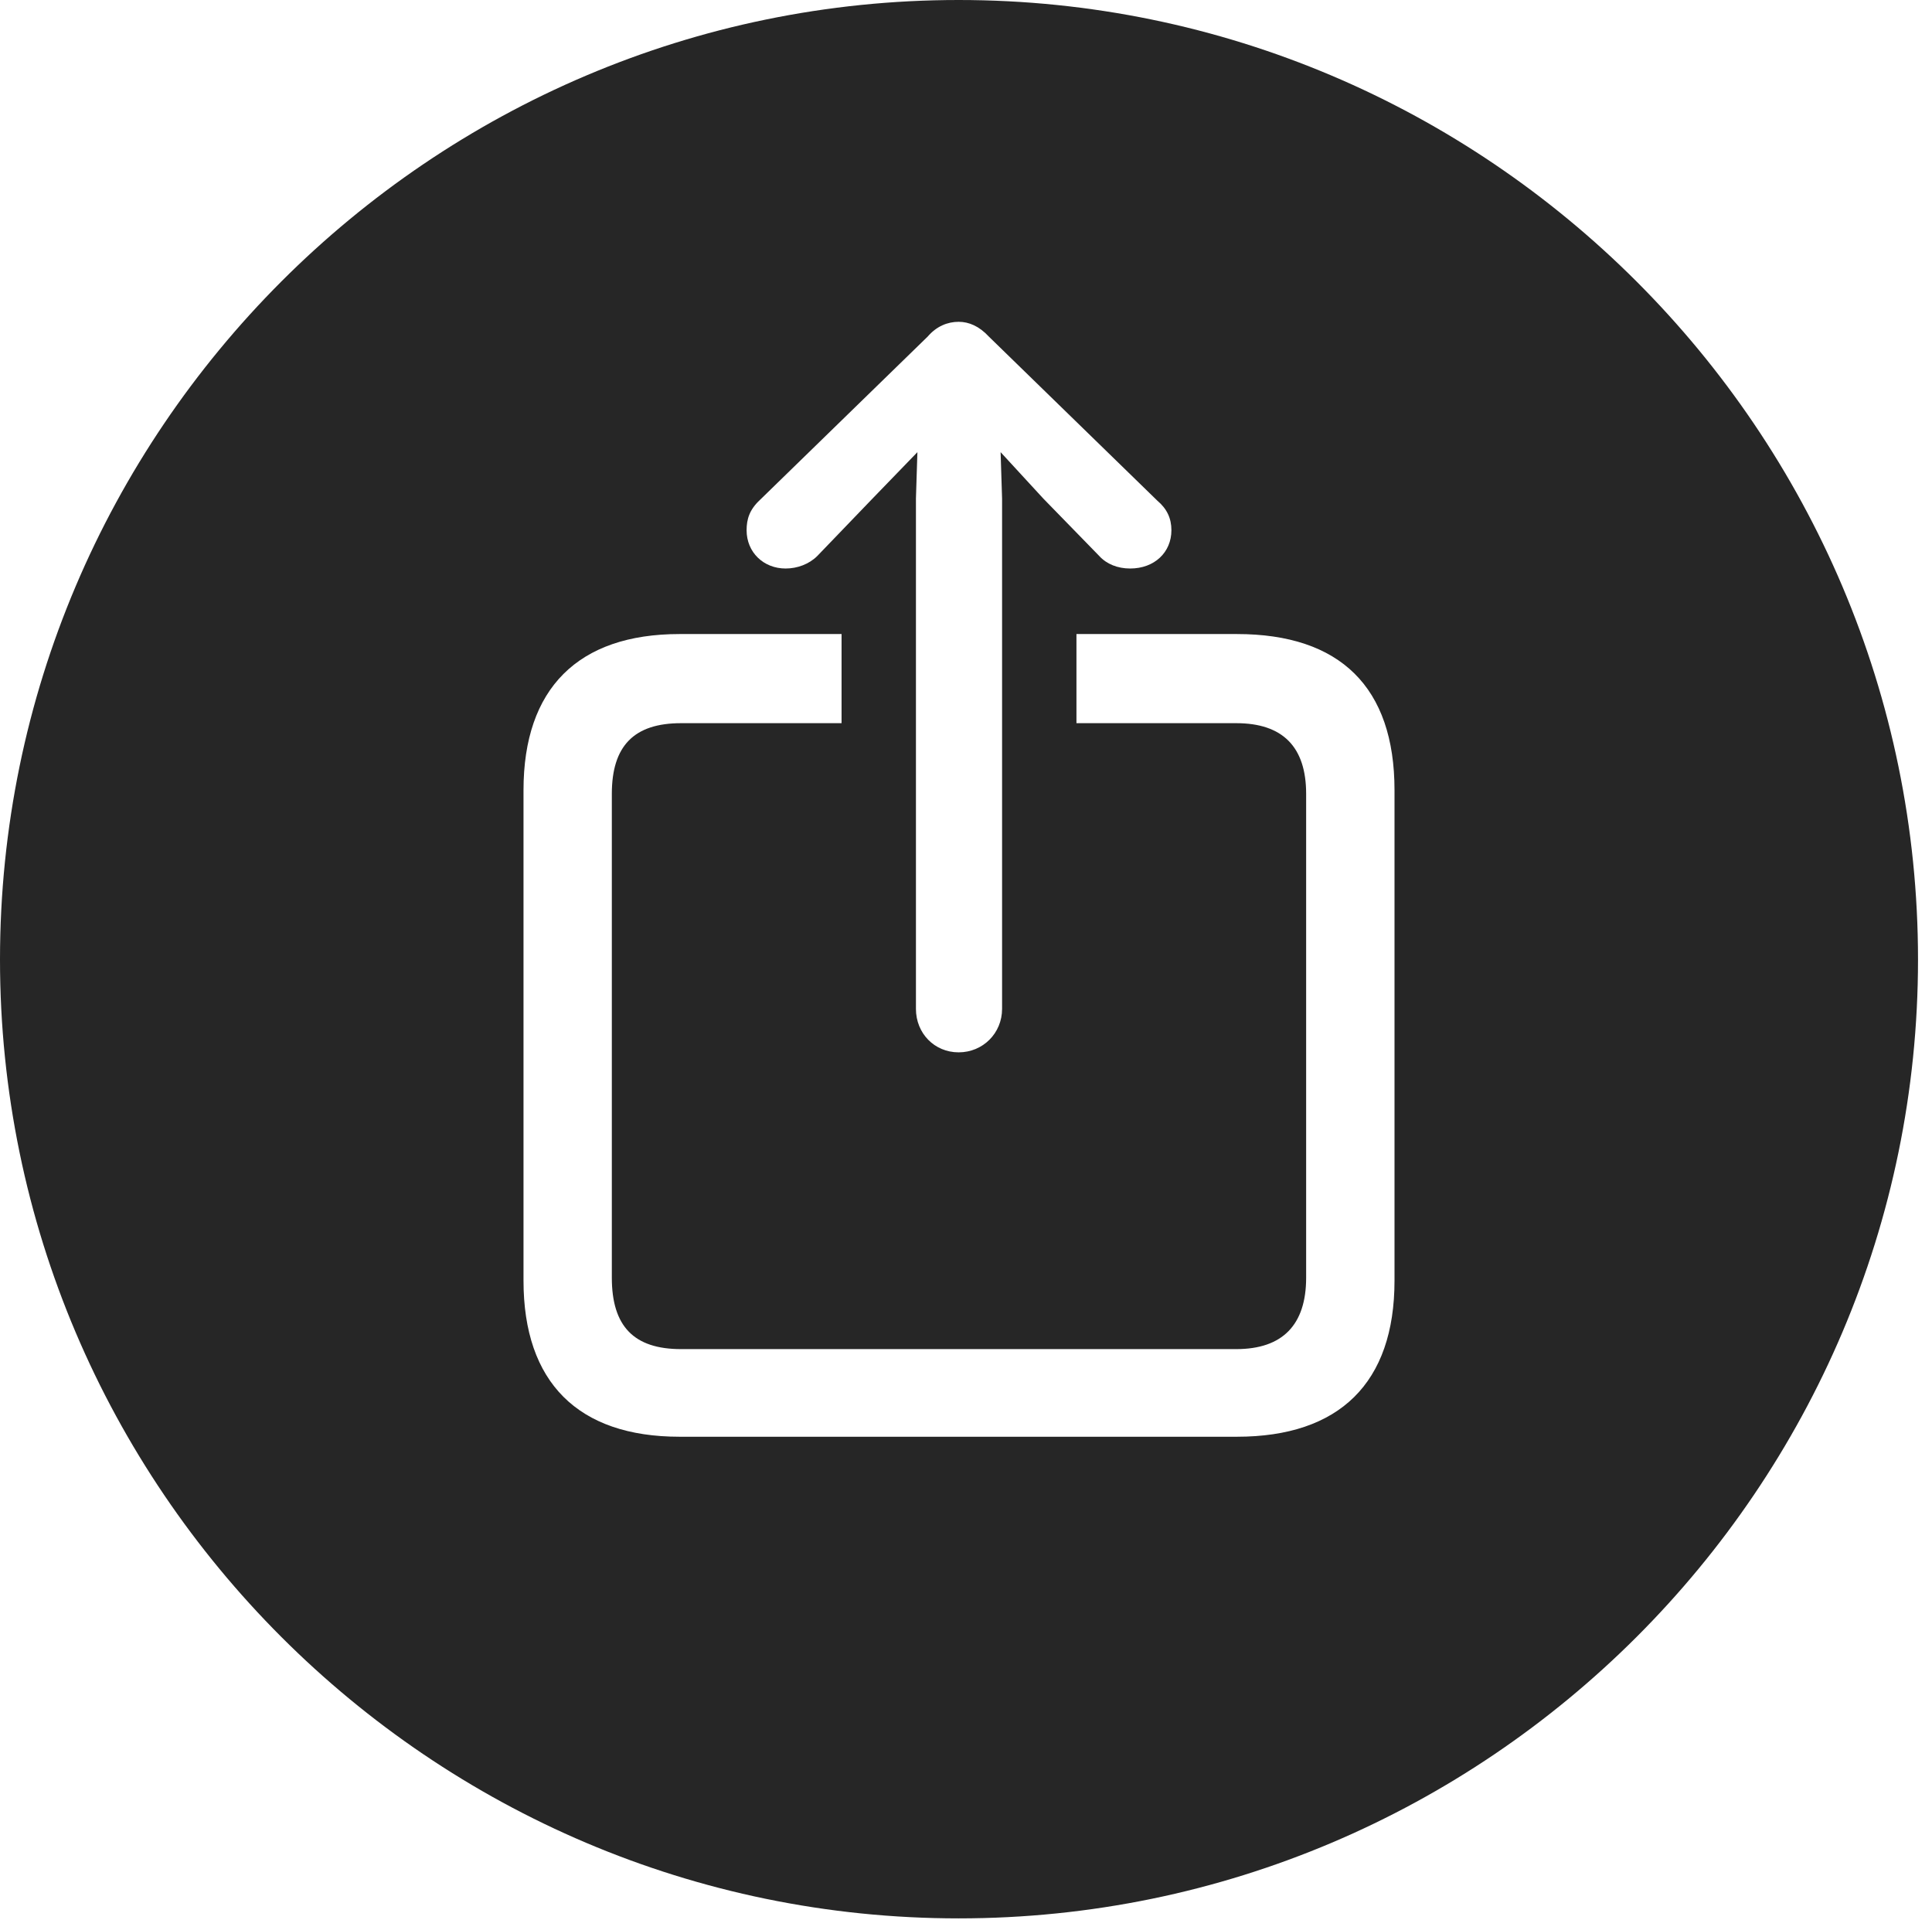 <?xml version="1.0" encoding="UTF-8"?>
<!--Generator: Apple Native CoreSVG 326-->
<!DOCTYPE svg
PUBLIC "-//W3C//DTD SVG 1.1//EN"
       "http://www.w3.org/Graphics/SVG/1.1/DTD/svg11.dtd">
<svg version="1.1" xmlns="http://www.w3.org/2000/svg" xmlns:xlink="http://www.w3.org/1999/xlink" viewBox="0 0 51.25 50.918">
 <g>
  <rect height="50.918" opacity="0" width="51.25" x="0" y="0"/>
  <path d="M50.879 25.449C50.879 39.453 39.453 50.879 25.43 50.879C11.426 50.879 0 39.453 0 25.449C0 11.426 11.426 0 25.43 0C39.453 0 50.879 11.426 50.879 25.449ZM28.555 16.816L28.555 19.18L32.793 19.18C34.023 19.18 34.648 19.805 34.648 21.055L34.648 33.887C34.648 35.137 34.023 35.781 32.793 35.781L18.066 35.781C16.816 35.781 16.23 35.176 16.23 33.887L16.23 21.055C16.23 19.785 16.816 19.18 18.066 19.18L22.324 19.18L22.324 16.816L18.027 16.816C15.332 16.816 13.887 18.262 13.887 20.957L13.887 33.965C13.887 36.66 15.332 38.105 18.027 38.105L32.812 38.105C35.527 38.105 36.992 36.68 36.992 33.965L36.992 20.957C36.992 18.223 35.547 16.816 32.812 16.816ZM24.609 8.926L20.156 13.262C19.883 13.516 19.805 13.77 19.805 14.062C19.805 14.648 20.254 15.078 20.84 15.078C21.152 15.078 21.465 14.961 21.68 14.746L23.145 13.223L24.336 11.992L24.297 13.223L24.297 26.758C24.297 27.402 24.785 27.91 25.43 27.91C26.074 27.91 26.582 27.402 26.582 26.758L26.582 13.223L26.543 11.992L27.676 13.223L29.16 14.746C29.355 14.961 29.648 15.078 29.98 15.078C30.625 15.078 31.074 14.648 31.074 14.062C31.074 13.75 30.957 13.496 30.703 13.281L26.23 8.926C25.977 8.652 25.703 8.535 25.43 8.535C25.137 8.535 24.844 8.652 24.609 8.926Z" fill="black" fill-opacity="0.85"/>
 </g>
</svg>
